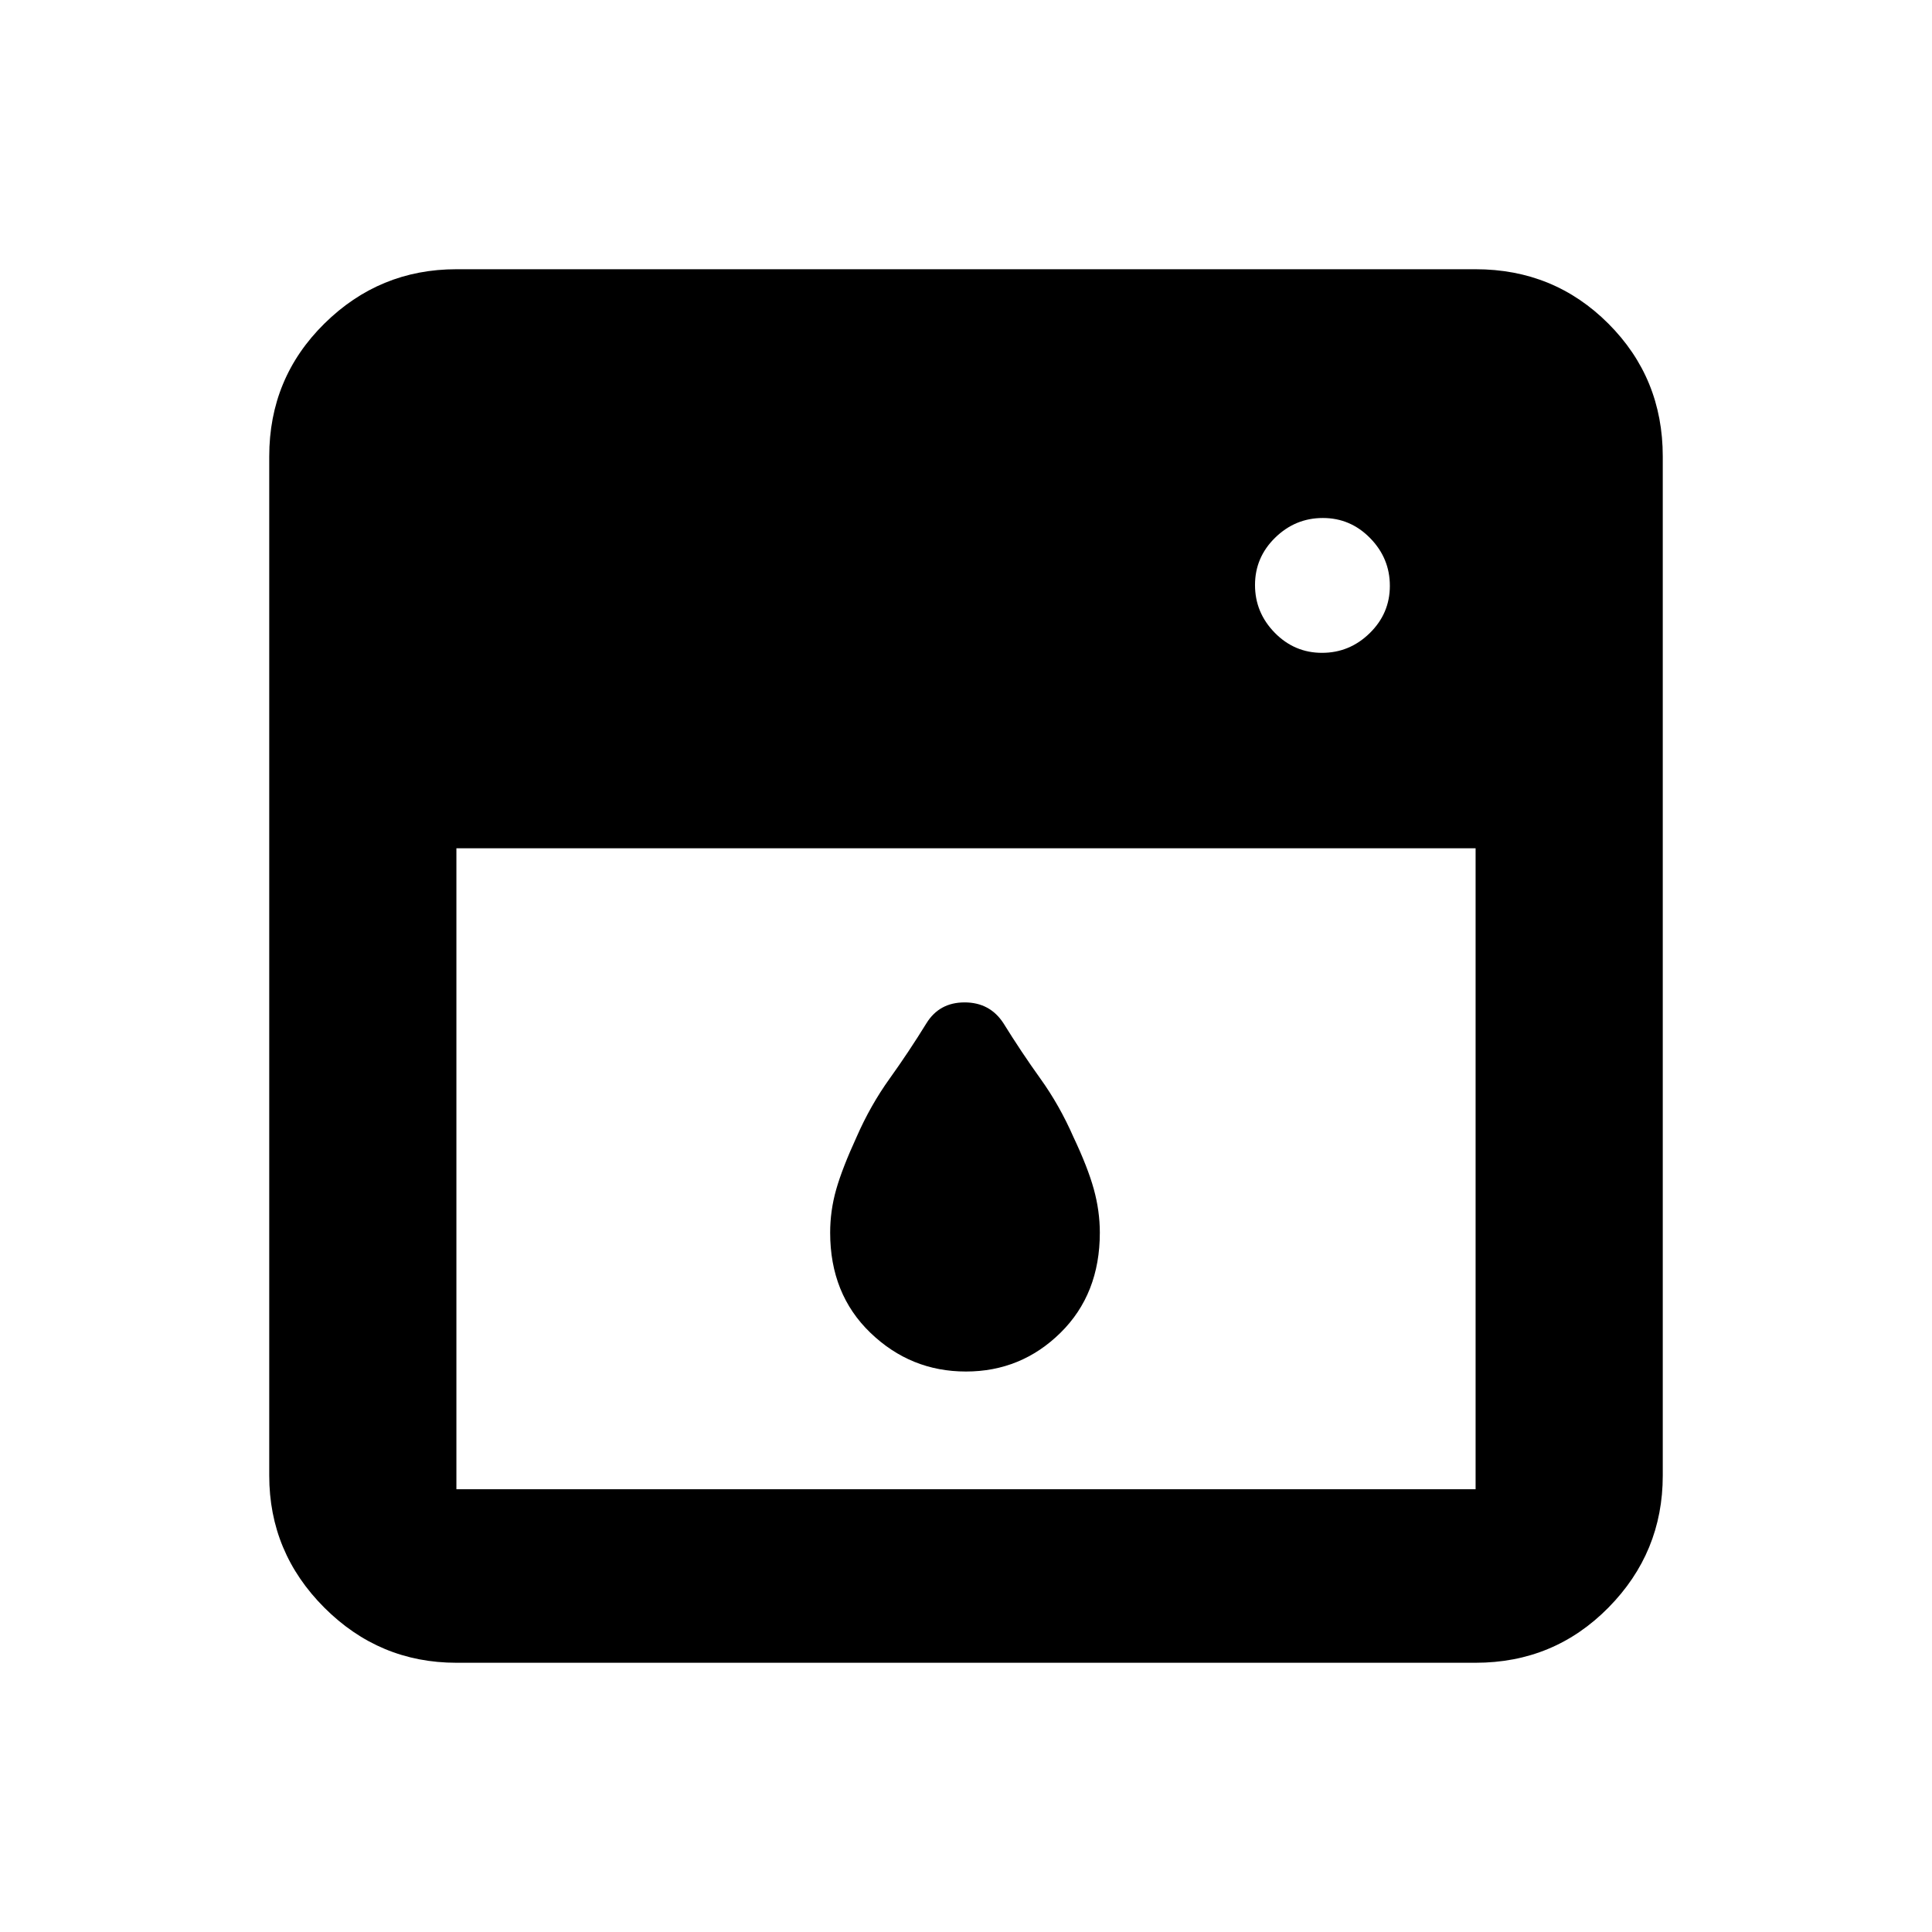 <svg xmlns="http://www.w3.org/2000/svg" height="20" viewBox="0 -960 960 960" width="20"><path d="M226.783-538.5V-220h506.434v-318.5H226.783Zm253.168 260q-27.451 0-47.451-19.25t-20-49.75q0-10.927 3-21.463 3-10.537 10.15-26.118 6.869-15.672 16.381-28.936 9.512-13.265 18.303-27.516 6.396-10.38 18.959-10.38 12.563 0 19.294 10.326 8.87 14.305 18.382 27.57 9.512 13.264 16.381 28.936Q540.5-380 543.5-369.146q3 10.853 3 21.646 0 30.5-19.549 49.75-19.548 19.25-47 19.25Zm176.947-357.109q13.711 0 23.711-9.789 10-9.789 10-23.5t-9.79-23.711q-9.789-10-23.5-10-13.71 0-23.71 9.79-10 9.789-10 23.5 0 13.71 9.789 23.71t23.5 10ZM226.783-133.782q-38.242 0-65.622-27.379-27.379-27.38-27.379-65.622v-506.434q0-38.942 27.379-65.972 27.38-27.029 65.622-27.029h506.434q38.942 0 65.972 27.029 27.029 27.03 27.029 65.972v506.434q0 38.242-27.029 65.622-27.03 27.379-65.972 27.379H226.783Z"/></svg>